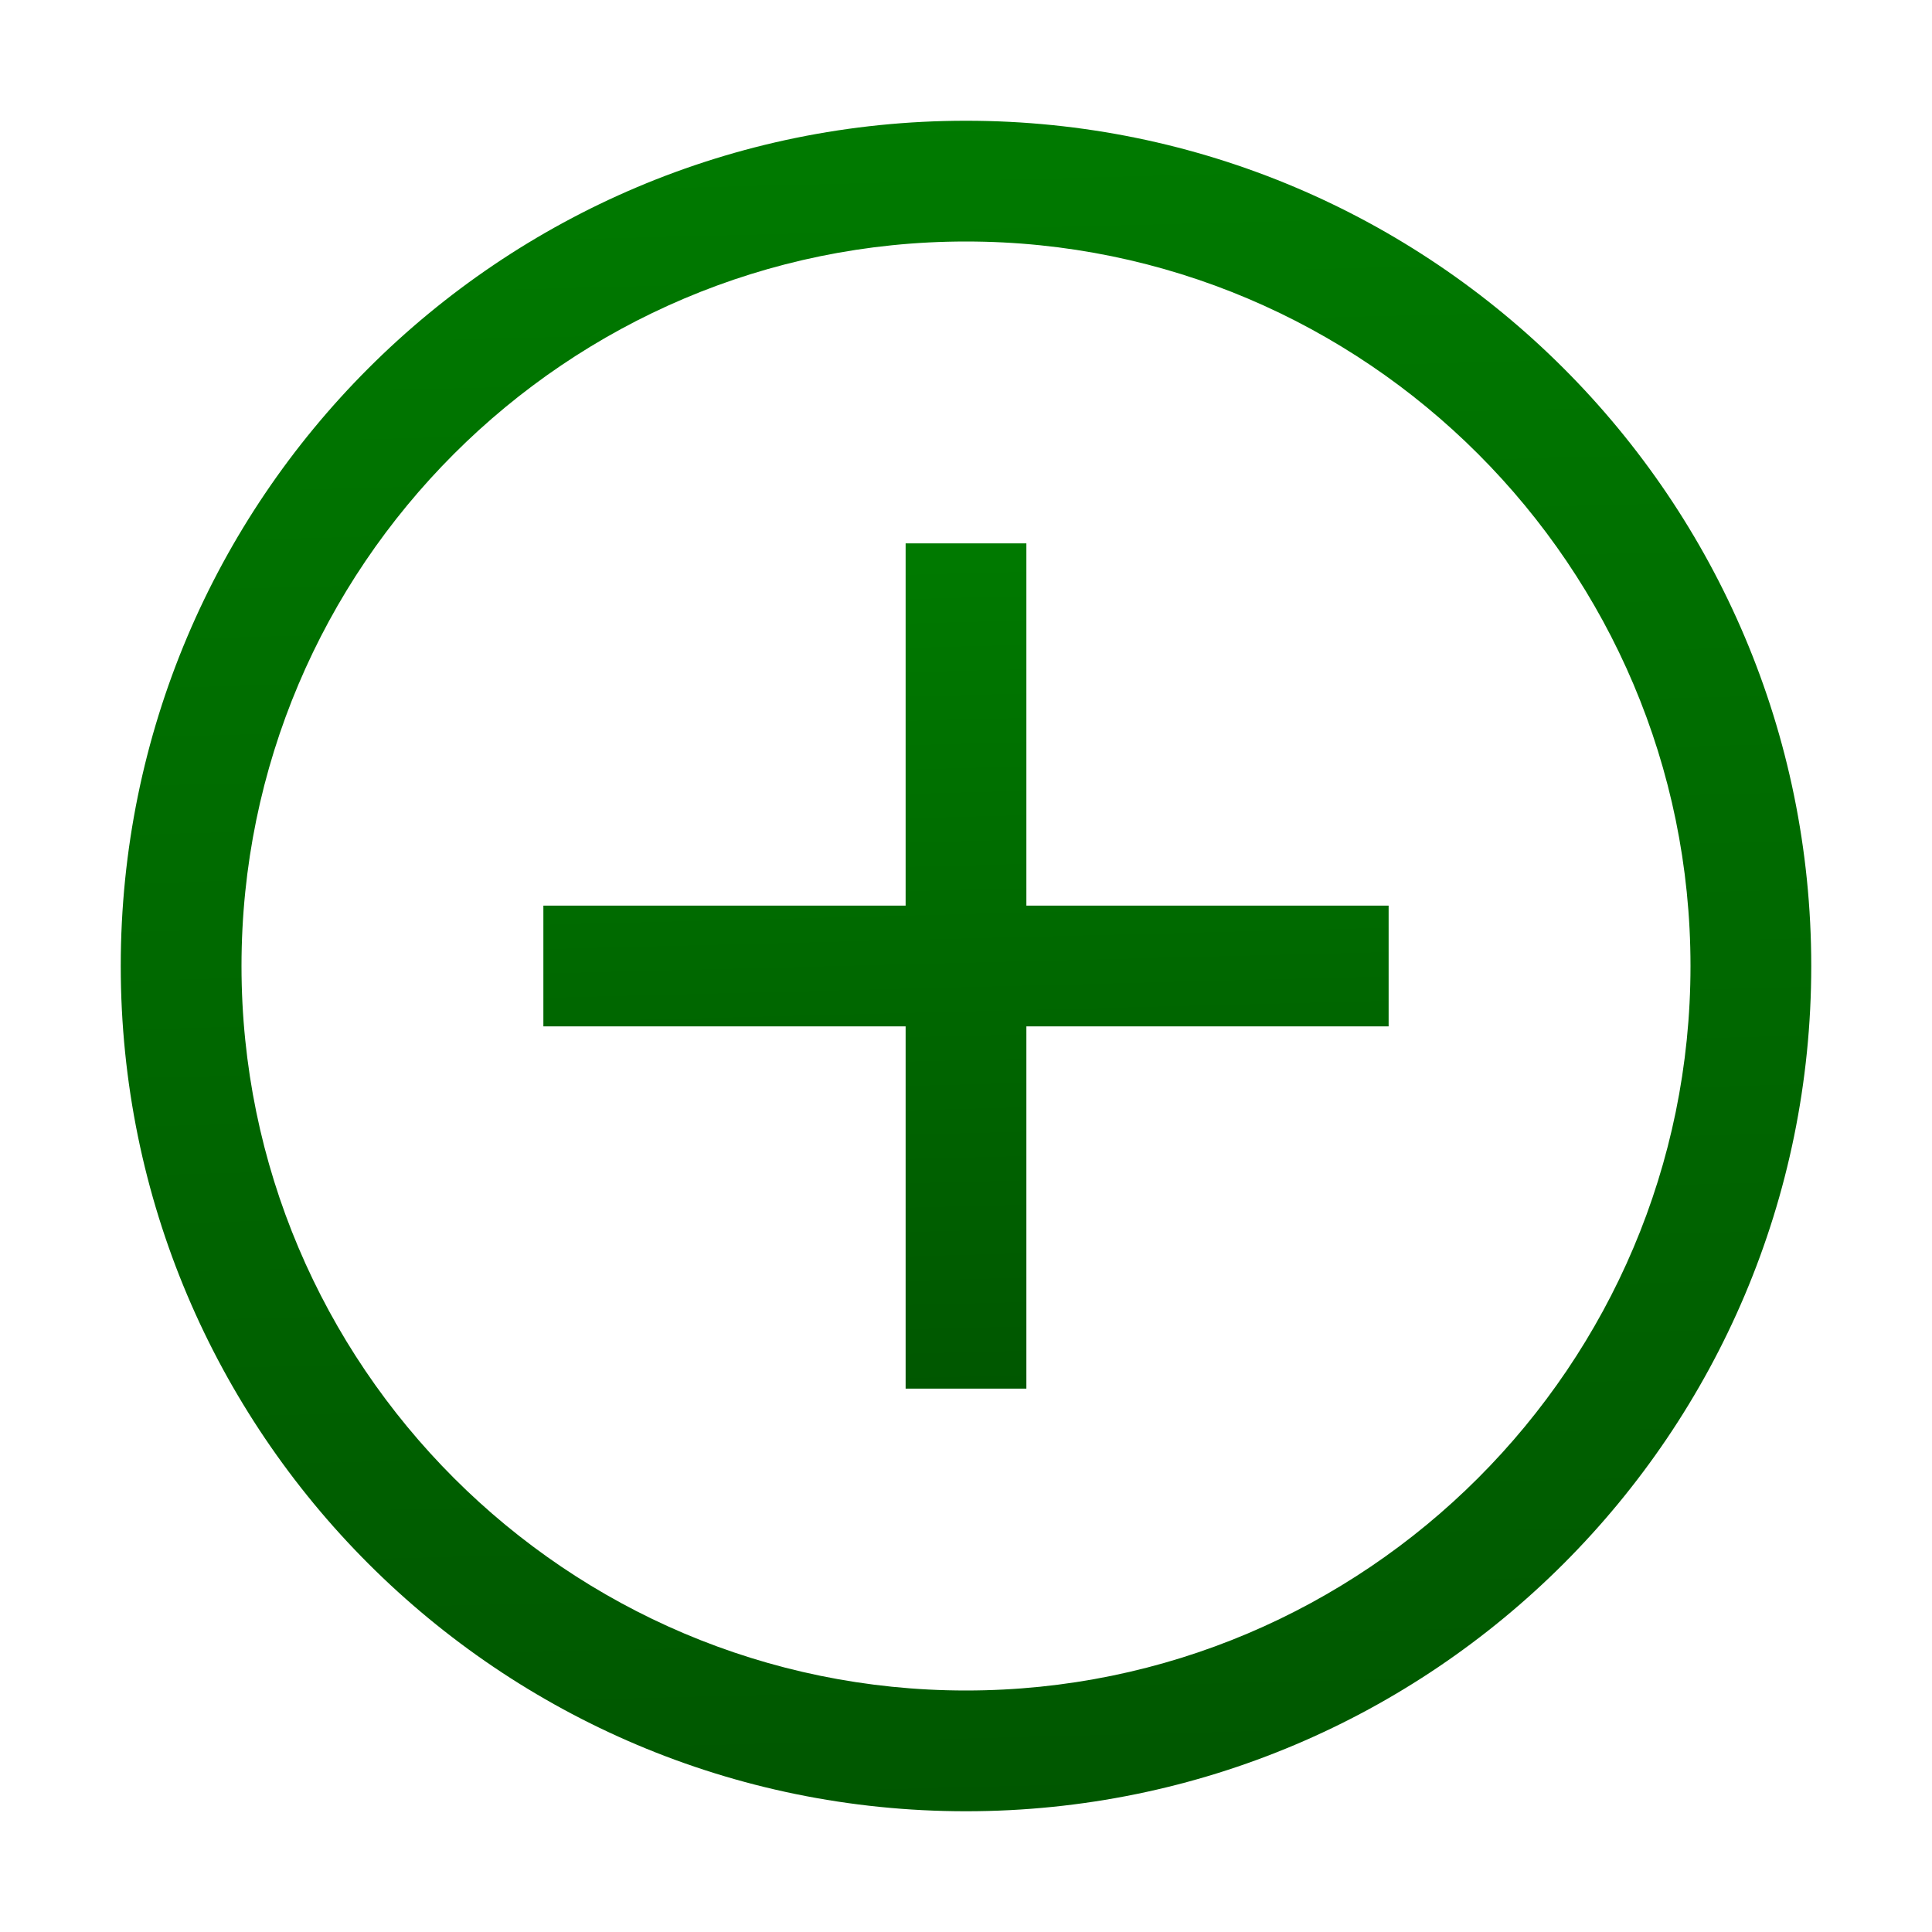 <svg width="24" height="24" viewBox="0 0 24 24" fill="none" xmlns="http://www.w3.org/2000/svg">
<path d="M12.75 6.75H11.25V11.25H6.75V12.75H11.25V17.25H12.75V12.75H17.25V11.25H12.75V6.75Z" fill="url(#paint0_linear_691_1372)"/>
<path d="M12 1.5C6.202 1.5 1.5 6.202 1.5 12C1.5 17.798 6.202 22.5 12 22.5C17.798 22.5 22.5 17.798 22.5 12C22.5 6.202 17.798 1.5 12 1.5ZM12 21C7.037 21 3 16.963 3 12C3 7.037 7.037 3 12 3C16.963 3 21 7.037 21 12C21 16.963 16.963 21 12 21Z" fill="url(#paint1_linear_691_1372)"/>
<defs>
<linearGradient id="paint0_linear_691_1372" x1="11.825" y1="3.953" x2="12.163" y2="17.246" gradientUnits="userSpaceOnUse">
<stop stop-color="#008300"/>
<stop offset="1" stop-color="#005700"/>
</linearGradient>
<linearGradient id="paint1_linear_691_1372" x1="11.65" y1="-4.095" x2="12.326" y2="22.492" gradientUnits="userSpaceOnUse">
<stop stop-color="#008300"/>
<stop offset="1" stop-color="#005700"/>
</linearGradient>
</defs>
</svg>
